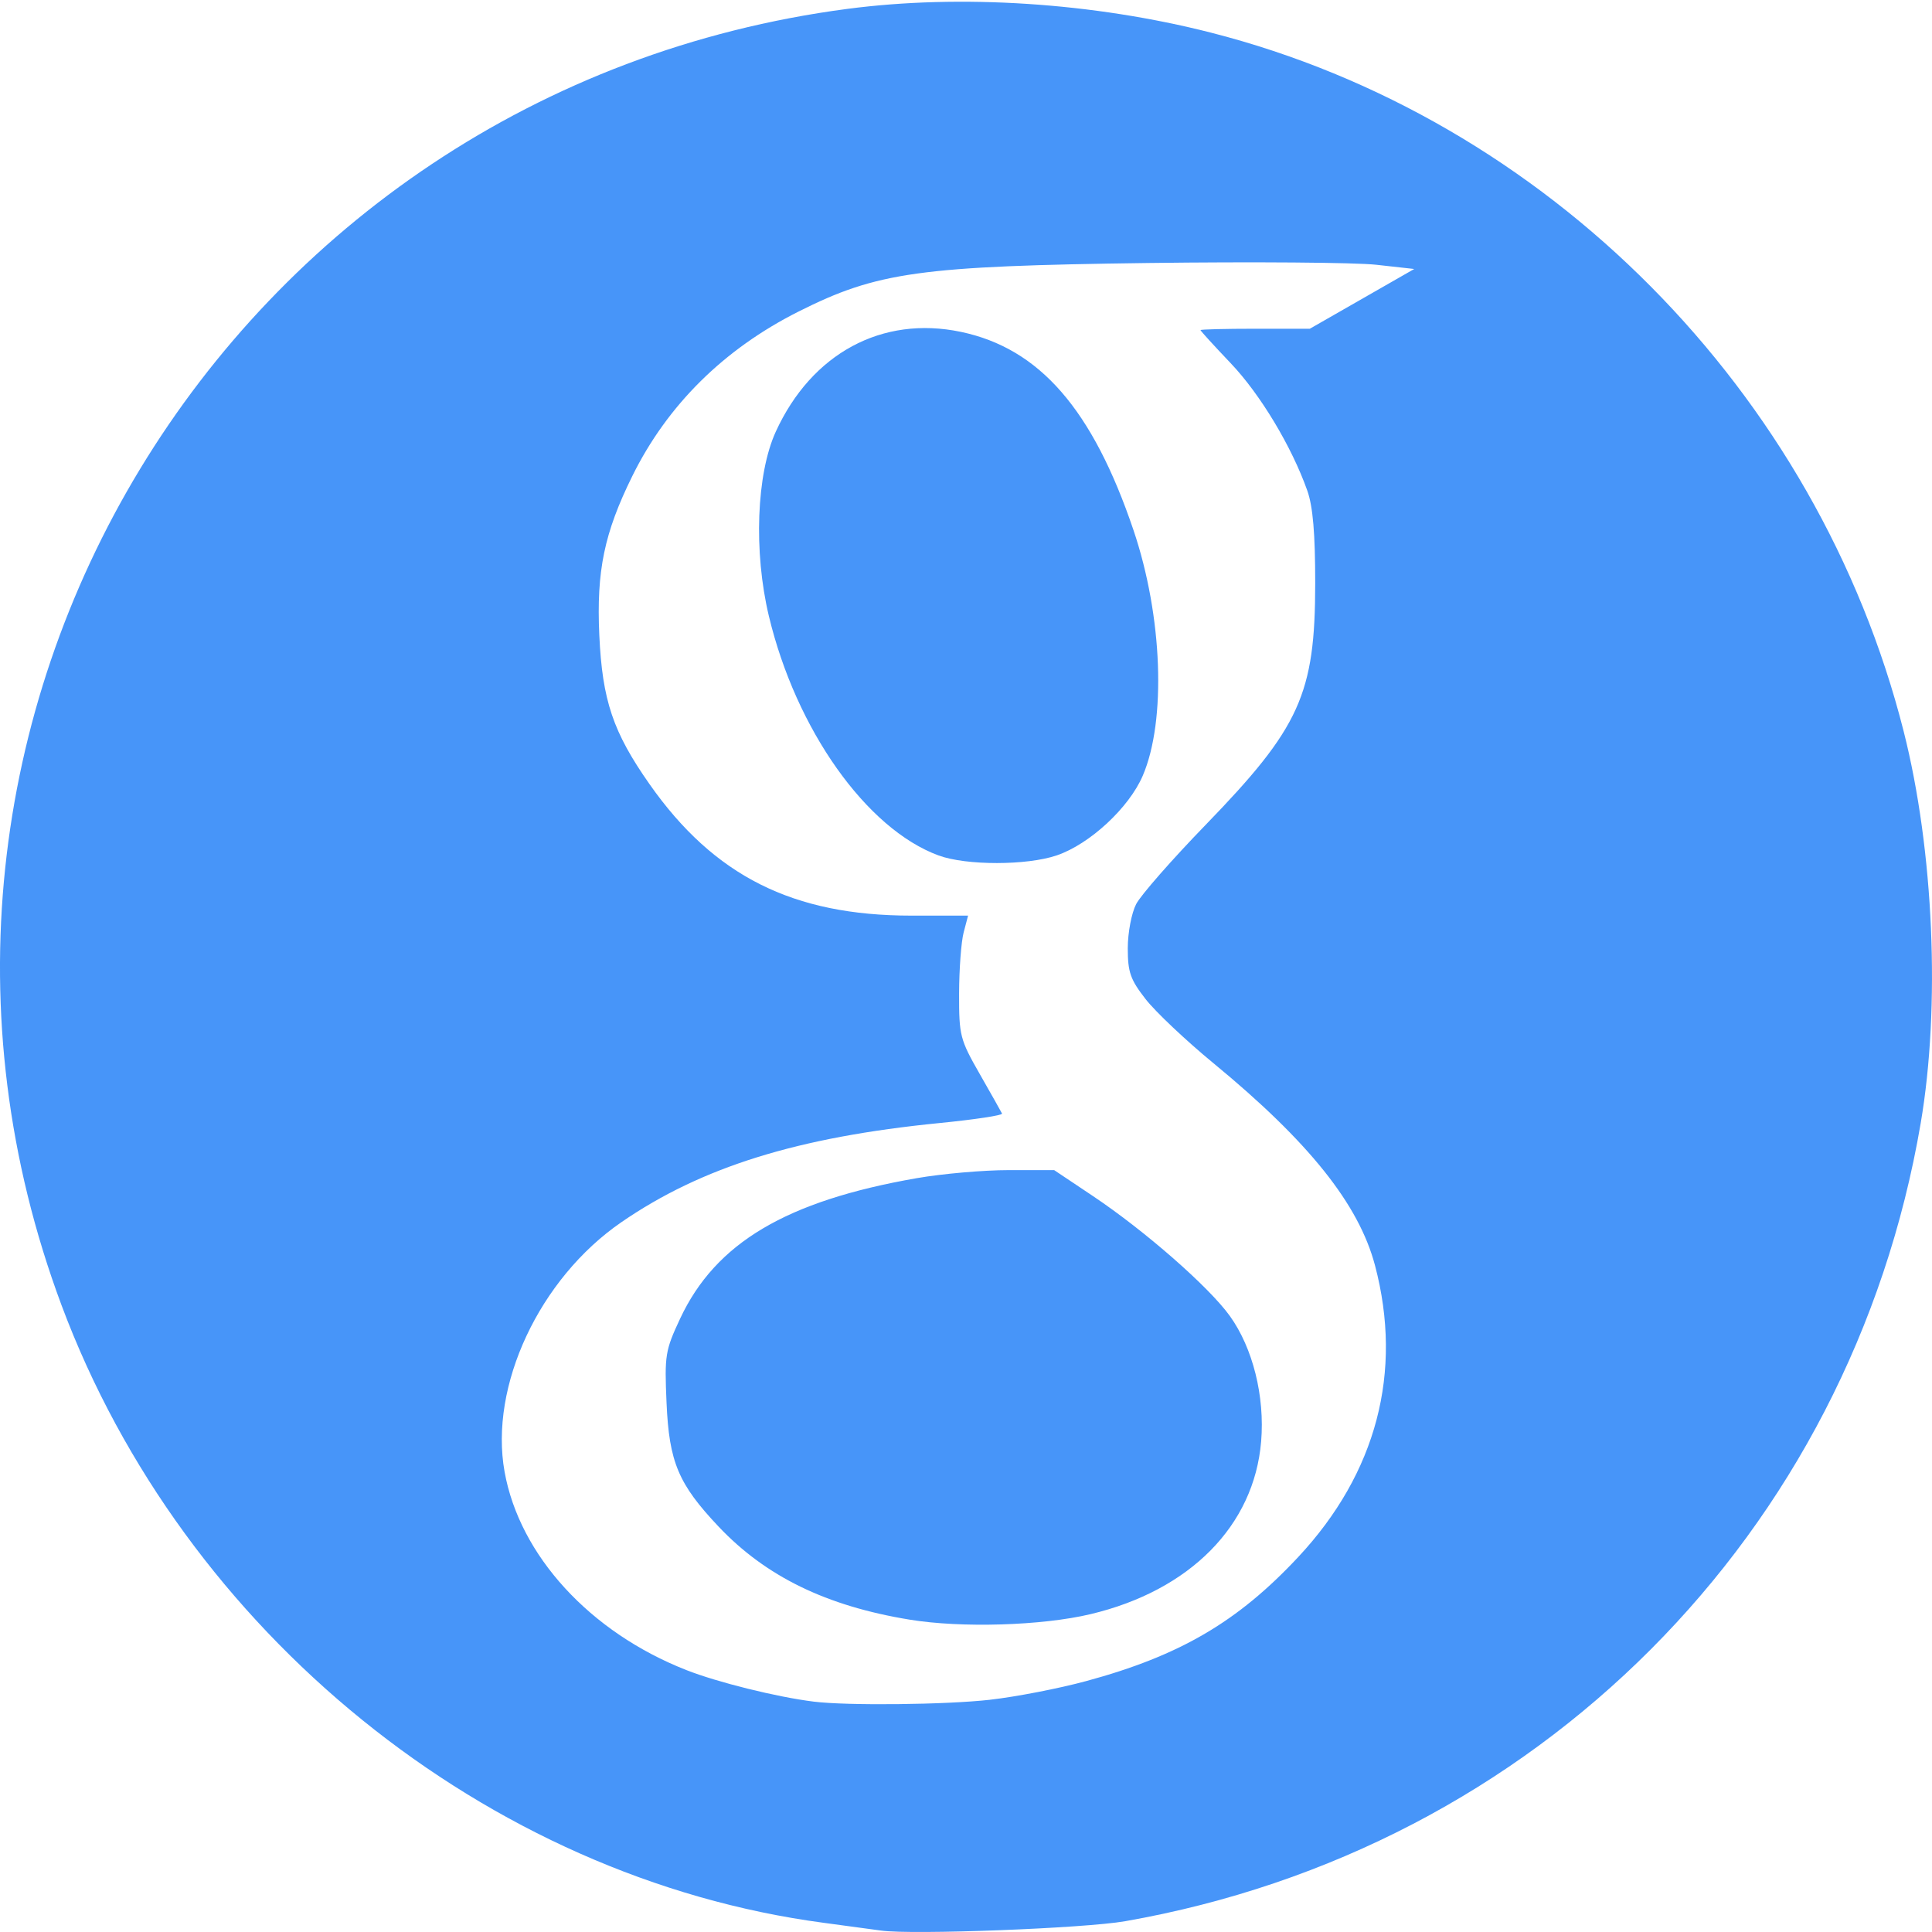 <?xml version="1.0" encoding="UTF-8" standalone="no"?>
<svg
   xmlns:dc="http://purl.org/dc/elements/1.1/"
   xmlns:cc="http://creativecommons.org/ns#"
   xmlns:rdf="http://www.w3.org/1999/02/22-rdf-syntax-ns#"
   xmlns:svg="http://www.w3.org/2000/svg"
   xmlns="http://www.w3.org/2000/svg"
   version="1.1"
   id="svg2"
   viewBox="0 0 80 80"
   height="80"
   width="80">
  <defs
     id="defs4" />
  <g
     transform="translate(-151.717,-703.763)"
     id="layer1">
    <path
       id="path4147"
       d="m 188.201,783.704 c -0.355,-0.051 -1.419,-0.195 -2.366,-0.32 -13.951,-1.853 -26.516,-12.032 -31.571,-25.577 -9.012,-24.145 6.84,-50.293 32.539,-53.676 4.694,-0.618 10.188,-0.259 15.055,0.983 13.91,3.55 25.12,14.857 28.686,28.933 1.248,4.925 1.528,11.403 0.704,16.232 -2.905,17.011 -15.903,30.048 -32.939,33.037 -1.684,0.296 -8.832,0.57 -10.108,0.388 z m 4.516,-9.559 c 1.065,-0.12 2.853,-0.467 3.974,-0.771 3.878,-1.051 6.276,-2.453 8.783,-5.138 3.242,-3.471 4.345,-7.662 3.179,-12.074 -0.67,-2.534 -2.739,-5.123 -6.692,-8.376 -1.135,-0.934 -2.396,-2.125 -2.804,-2.648 -0.635,-0.815 -0.741,-1.116 -0.741,-2.109 0,-0.646 0.154,-1.456 0.347,-1.83 0.191,-0.369 1.481,-1.841 2.866,-3.269 3.918,-4.041 4.546,-5.422 4.548,-10.017 8.7e-4,-2.054 -0.095,-3.175 -0.326,-3.83 -0.645,-1.825 -1.947,-3.992 -3.175,-5.282 -0.687,-0.722 -1.249,-1.338 -1.249,-1.369 0,-0.031 1.019,-0.057 2.264,-0.057 l 2.264,0 2.161,-1.237 2.161,-1.237 -1.575,-0.175 c -0.867,-0.096 -5.108,-0.129 -9.425,-0.073 -9.472,0.124 -11.23,0.368 -14.502,2.015 -3.087,1.554 -5.426,3.869 -6.876,6.809 -1.163,2.356 -1.488,3.924 -1.366,6.584 0.124,2.705 0.567,4.017 2.081,6.174 2.671,3.803 5.937,5.442 10.842,5.442 l 2.347,0 -0.184,0.699 c -0.101,0.384 -0.186,1.522 -0.188,2.527 -0.004,1.742 0.036,1.899 0.856,3.334 0.473,0.828 0.888,1.564 0.922,1.636 0.034,0.072 -1.128,0.248 -2.581,0.392 -5.881,0.582 -9.861,1.822 -13.18,4.106 -3.398,2.338 -5.478,6.784 -4.837,10.338 0.625,3.467 3.535,6.641 7.526,8.208 1.296,0.509 3.744,1.116 5.269,1.306 1.391,0.174 5.475,0.13 7.312,-0.077 z m -3.341,-3.317 c -3.441,-0.564 -5.95,-1.787 -7.901,-3.849 -1.669,-1.765 -2.051,-2.672 -2.158,-5.13 -0.086,-1.971 -0.055,-2.165 0.562,-3.484 1.468,-3.137 4.397,-4.876 9.801,-5.817 1.051,-0.183 2.76,-0.333 3.799,-0.333 l 1.889,0 1.598,1.069 c 2.16,1.445 4.815,3.77 5.678,4.973 0.952,1.327 1.45,3.327 1.294,5.196 -0.291,3.483 -2.947,6.17 -7.066,7.149 -2.009,0.478 -5.349,0.579 -7.497,0.226 z m 1.209,-31.641 c -2.988,-1.095 -5.909,-5.215 -7.032,-9.92 -0.635,-2.658 -0.513,-5.881 0.288,-7.631 1.484,-3.241 4.4,-4.814 7.66,-4.132 3.259,0.682 5.458,3.206 7.152,8.213 1.202,3.553 1.365,7.883 0.382,10.169 -0.571,1.328 -2.195,2.832 -3.561,3.297 -1.236,0.421 -3.744,0.423 -4.889,0.004 z"
       style="fill:#4795f9;fill-opacity:1" />
  </g>
</svg>
